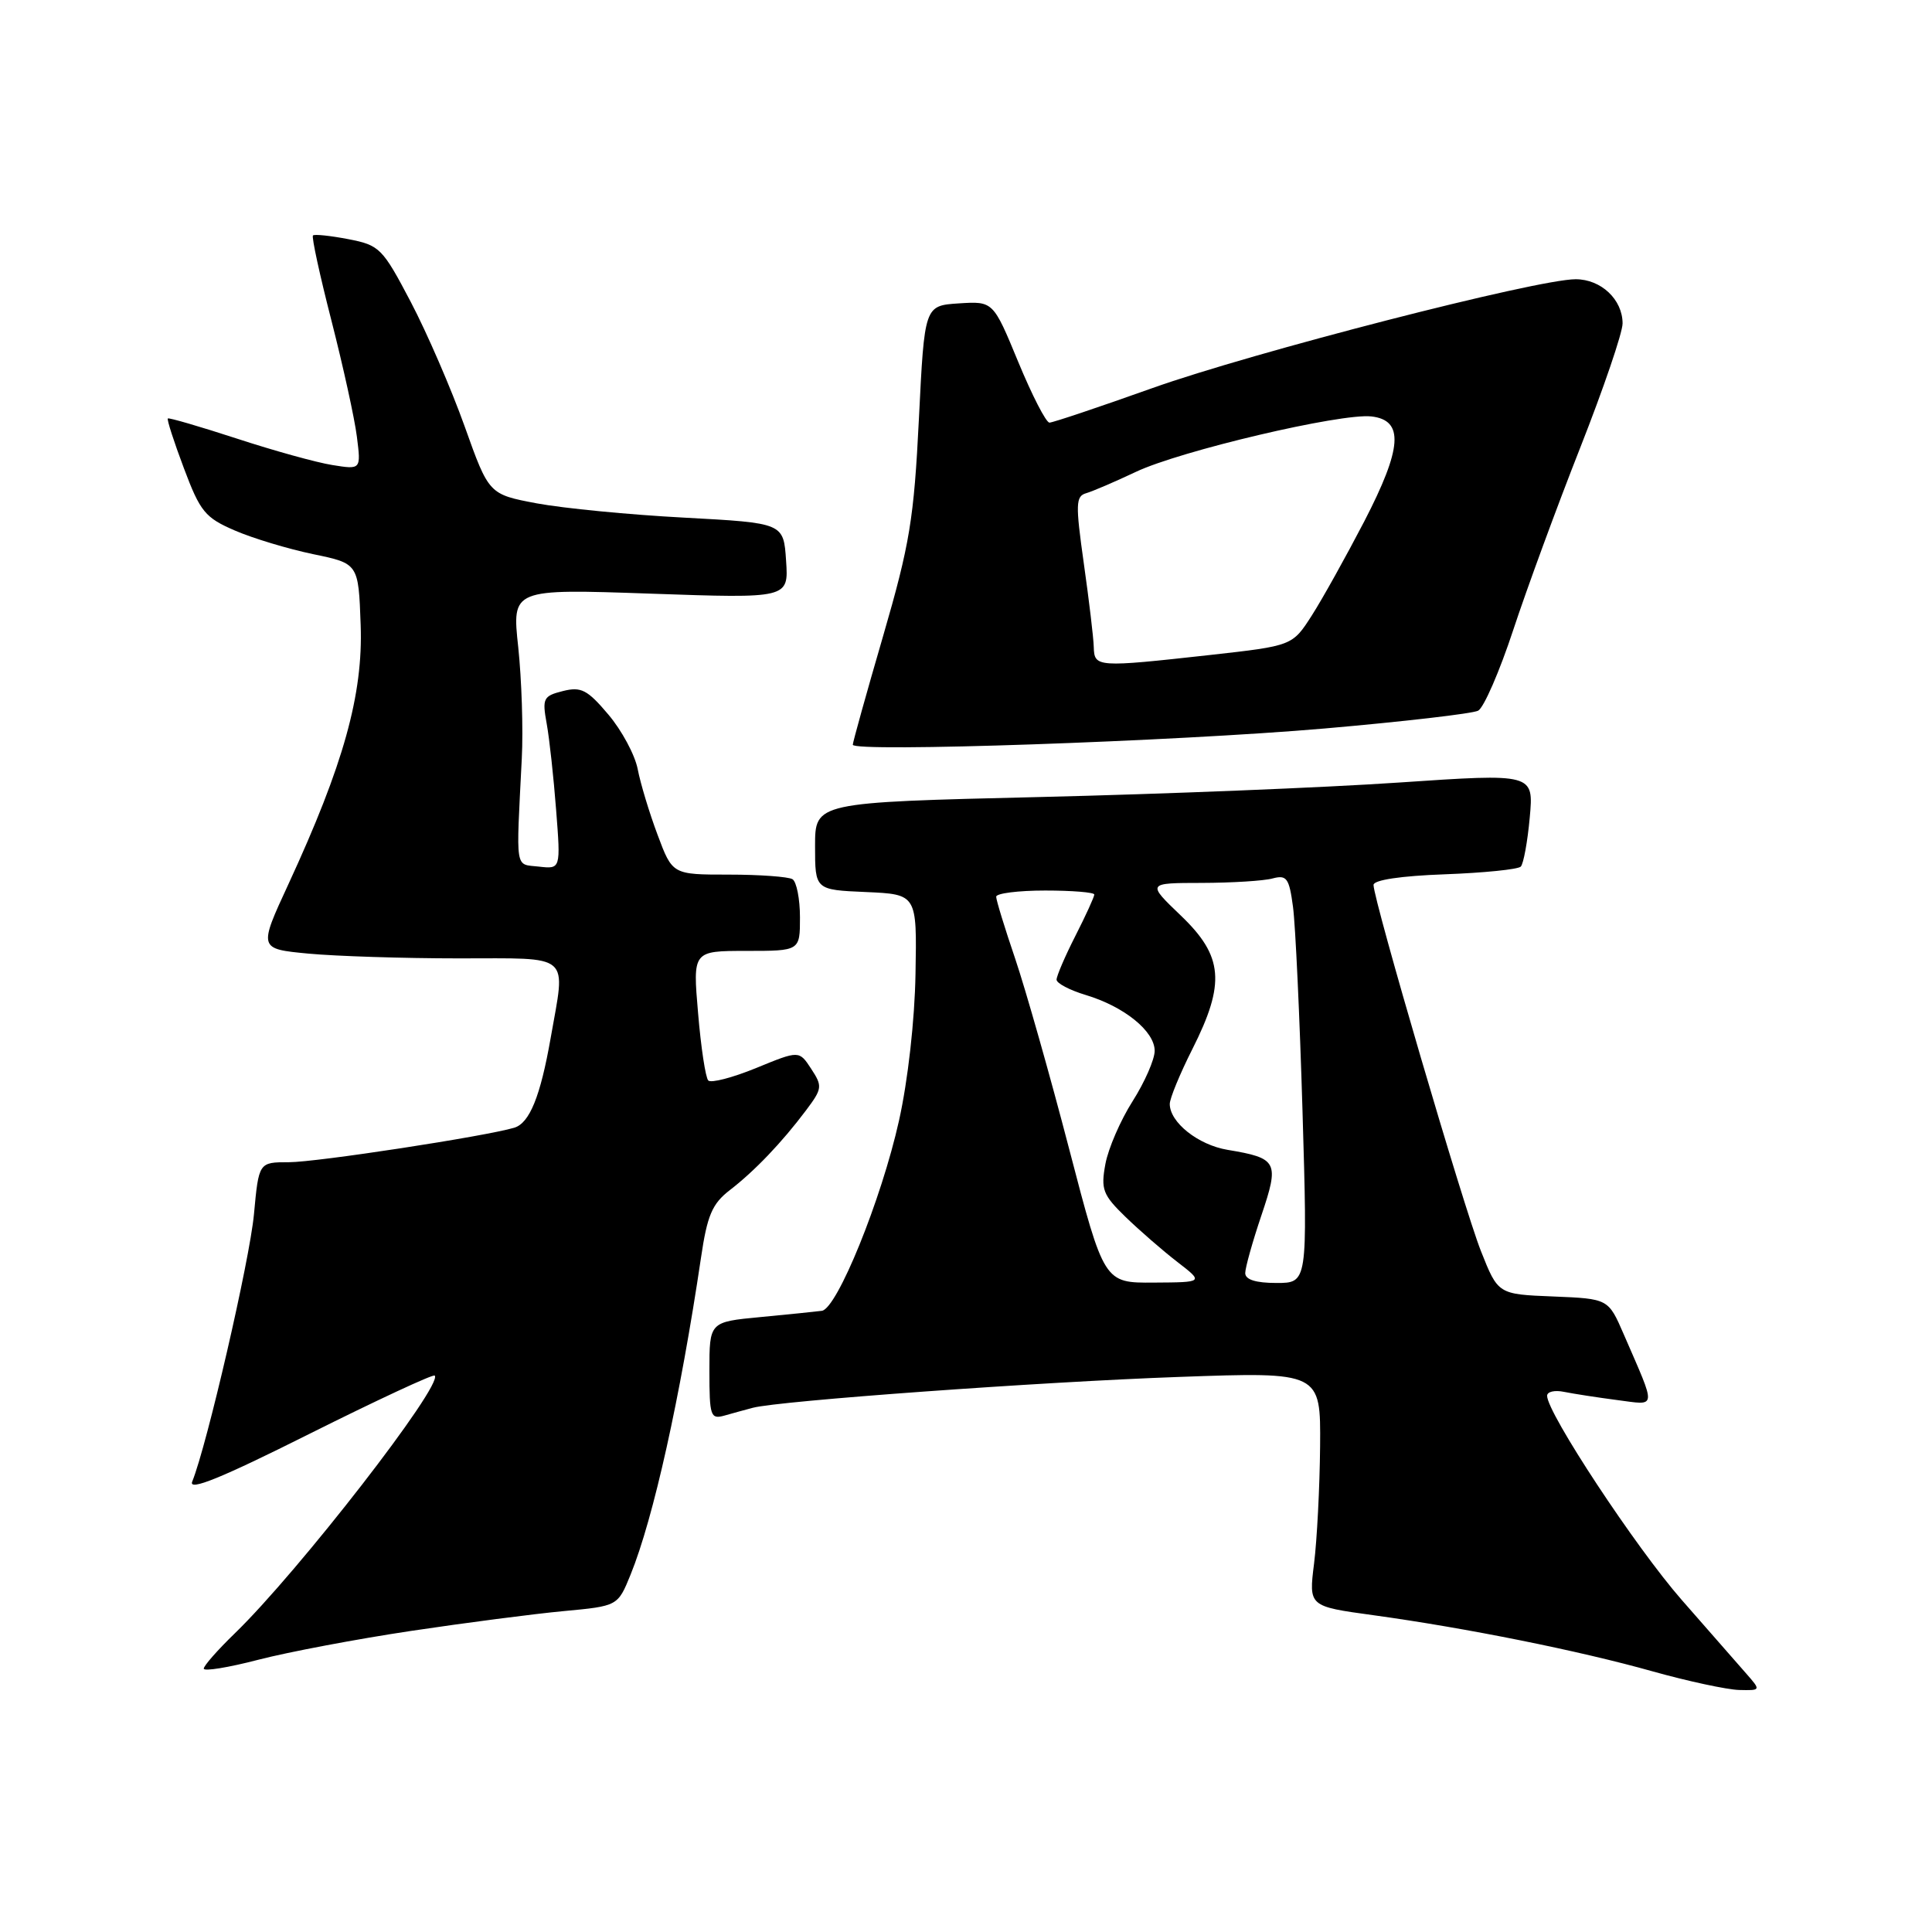 <?xml version="1.0" encoding="UTF-8" standalone="no"?>
<!DOCTYPE svg PUBLIC "-//W3C//DTD SVG 1.1//EN" "http://www.w3.org/Graphics/SVG/1.1/DTD/svg11.dtd" >
<svg xmlns="http://www.w3.org/2000/svg" xmlns:xlink="http://www.w3.org/1999/xlink" version="1.1" viewBox="0 0 256 256">
 <g >
 <path fill="currentColor"
d=" M 231.38 221.75 C 230.30 220.51 226.45 216.12 222.83 211.99 C 216.75 205.05 205.00 187.23 205.00 184.95 C 205.00 184.40 206.01 184.17 207.25 184.43 C 208.49 184.68 211.64 185.17 214.25 185.51 C 219.62 186.20 219.54 186.92 215.15 176.79 C 213.11 172.09 213.11 172.09 205.81 171.79 C 198.50 171.50 198.50 171.50 196.23 165.77 C 193.96 160.04 182.00 119.27 182.00 117.26 C 182.00 116.60 185.64 116.06 191.42 115.85 C 196.60 115.66 201.14 115.20 201.51 114.83 C 201.87 114.46 202.41 111.53 202.70 108.32 C 203.23 102.48 203.23 102.48 185.37 103.69 C 175.54 104.36 154.11 105.22 137.75 105.61 C 108.00 106.32 108.00 106.32 108.00 112.11 C 108.00 117.91 108.00 117.91 114.75 118.20 C 121.50 118.50 121.50 118.50 121.31 129.00 C 121.21 135.18 120.30 143.21 119.12 148.50 C 116.79 158.96 110.92 173.41 108.90 173.69 C 108.13 173.79 104.46 174.17 100.75 174.52 C 94.00 175.16 94.00 175.16 94.00 181.65 C 94.00 187.66 94.15 188.09 96.00 187.57 C 97.10 187.26 98.79 186.79 99.75 186.54 C 103.23 185.61 137.93 183.10 156.25 182.45 C 175.00 181.78 175.00 181.78 174.92 191.64 C 174.87 197.06 174.51 204.05 174.12 207.18 C 173.41 212.85 173.41 212.85 181.96 214.02 C 194.23 215.71 209.19 218.71 219.00 221.47 C 223.68 222.78 228.82 223.88 230.42 223.93 C 233.35 224.00 233.35 224.00 231.38 221.75 Z  M 54.50 216.10 C 61.65 215.03 70.73 213.85 74.68 213.48 C 81.86 212.81 81.86 212.81 83.55 208.66 C 86.59 201.17 90.13 185.22 92.88 166.69 C 93.71 161.04 94.36 159.51 96.69 157.71 C 99.99 155.17 103.60 151.39 106.80 147.13 C 108.96 144.25 109.00 143.93 107.49 141.63 C 105.89 139.18 105.89 139.18 100.19 141.52 C 97.06 142.80 94.21 143.54 93.85 143.17 C 93.49 142.80 92.88 138.79 92.50 134.25 C 91.79 126.00 91.79 126.00 98.90 126.00 C 106.00 126.00 106.00 126.00 106.00 121.56 C 106.00 119.12 105.55 116.84 105.01 116.50 C 104.46 116.17 100.66 115.89 96.56 115.89 C 89.10 115.89 89.10 115.89 87.13 110.61 C 86.04 107.71 84.86 103.80 84.50 101.92 C 84.14 100.04 82.39 96.78 80.61 94.68 C 77.83 91.39 77.00 90.96 74.58 91.57 C 71.99 92.22 71.83 92.54 72.44 95.89 C 72.80 97.87 73.36 103.02 73.69 107.33 C 74.30 115.16 74.30 115.16 71.40 114.83 C 68.19 114.46 68.38 115.64 69.14 100.50 C 69.34 96.65 69.12 90.02 68.67 85.76 C 67.83 78.02 67.83 78.02 86.17 78.66 C 104.50 79.30 104.50 79.30 104.16 74.30 C 103.83 69.30 103.83 69.30 90.66 68.59 C 83.42 68.21 74.64 67.35 71.14 66.70 C 64.78 65.50 64.78 65.50 61.57 56.50 C 59.80 51.55 56.59 44.13 54.43 40.01 C 50.68 32.87 50.30 32.49 46.16 31.69 C 43.77 31.23 41.66 31.01 41.47 31.20 C 41.27 31.40 42.38 36.49 43.93 42.53 C 45.47 48.56 46.99 55.46 47.29 57.87 C 47.84 62.23 47.84 62.23 44.04 61.62 C 41.95 61.29 36.25 59.71 31.37 58.11 C 26.49 56.52 22.38 55.32 22.24 55.45 C 22.09 55.58 23.05 58.55 24.37 62.05 C 26.53 67.81 27.18 68.60 31.13 70.30 C 33.53 71.34 38.20 72.74 41.50 73.43 C 47.50 74.67 47.50 74.67 47.79 82.82 C 48.12 92.03 45.53 101.33 38.22 117.15 C 34.25 125.73 34.25 125.73 40.88 126.36 C 44.52 126.70 53.46 126.99 60.75 126.99 C 75.95 127.00 74.96 126.15 72.96 137.57 C 71.60 145.30 70.17 148.82 68.14 149.43 C 64.32 150.57 41.95 154.00 38.28 154.00 C 34.29 154.00 34.29 154.00 33.65 160.90 C 33.08 167.01 27.43 191.49 25.47 196.32 C 24.94 197.63 29.32 195.85 40.97 190.01 C 49.91 185.54 57.39 182.06 57.60 182.27 C 58.79 183.46 39.51 208.31 31.09 216.45 C 28.84 218.63 27.00 220.72 27.00 221.10 C 27.00 221.49 30.26 220.96 34.25 219.92 C 38.24 218.89 47.35 217.17 54.50 216.10 Z  M 175.50 96.53 C 185.95 95.62 195.11 94.56 195.86 94.17 C 196.61 93.78 198.70 88.97 200.51 83.48 C 202.32 77.99 206.32 67.10 209.40 59.29 C 212.48 51.47 215.00 44.08 215.00 42.86 C 215.00 39.69 212.15 37.00 208.78 37.00 C 203.65 37.00 165.95 46.70 152.68 51.43 C 145.64 53.94 139.50 56.00 139.06 56.00 C 138.61 56.00 136.75 52.38 134.92 47.95 C 131.60 39.91 131.60 39.91 127.05 40.20 C 122.50 40.50 122.50 40.50 121.76 55.50 C 121.10 68.78 120.56 72.08 117.01 84.30 C 114.80 91.88 113.00 98.36 113.00 98.68 C 113.00 99.71 155.70 98.24 175.50 96.53 Z  M 141.67 152.25 C 139.13 142.49 135.91 131.16 134.53 127.07 C 133.14 122.99 132.00 119.28 132.00 118.82 C 132.00 118.37 134.93 118.00 138.50 118.00 C 142.07 118.00 145.00 118.24 145.00 118.53 C 145.00 118.83 143.88 121.29 142.50 124.00 C 141.12 126.71 140.00 129.33 140.00 129.81 C 140.00 130.29 141.74 131.20 143.86 131.84 C 148.96 133.37 153.00 136.64 153.00 139.24 C 153.00 140.38 151.68 143.39 150.08 145.91 C 148.47 148.44 146.85 152.18 146.47 154.24 C 145.85 157.60 146.12 158.32 149.14 161.25 C 150.99 163.04 154.07 165.72 156.00 167.21 C 159.50 169.91 159.50 169.91 152.90 169.95 C 146.30 170.00 146.30 170.00 141.67 152.25 Z  M 165.00 168.69 C 165.00 167.98 165.96 164.55 167.13 161.08 C 169.54 153.94 169.30 153.47 162.66 152.36 C 158.76 151.71 155.00 148.72 155.00 146.28 C 155.00 145.55 156.35 142.27 158.00 139.00 C 162.40 130.28 162.09 126.70 156.48 121.33 C 151.96 117.00 151.96 117.00 159.23 116.99 C 163.23 116.98 167.46 116.72 168.62 116.40 C 170.50 115.90 170.82 116.35 171.33 120.17 C 171.65 122.55 172.22 134.74 172.59 147.25 C 173.26 170.00 173.26 170.00 169.13 170.00 C 166.40 170.00 165.00 169.56 165.00 168.69 Z  M 144.93 85.75 C 144.90 84.51 144.30 79.52 143.61 74.65 C 142.50 66.77 142.53 65.75 143.93 65.35 C 144.79 65.10 147.75 63.83 150.50 62.53 C 156.37 59.74 177.70 54.72 181.72 55.18 C 186.07 55.68 185.81 59.35 180.76 69.11 C 178.36 73.72 175.25 79.32 173.83 81.54 C 171.25 85.57 171.25 85.57 160.33 86.79 C 145.33 88.45 145.01 88.43 144.93 85.75 Z "/>
</g>
</svg>